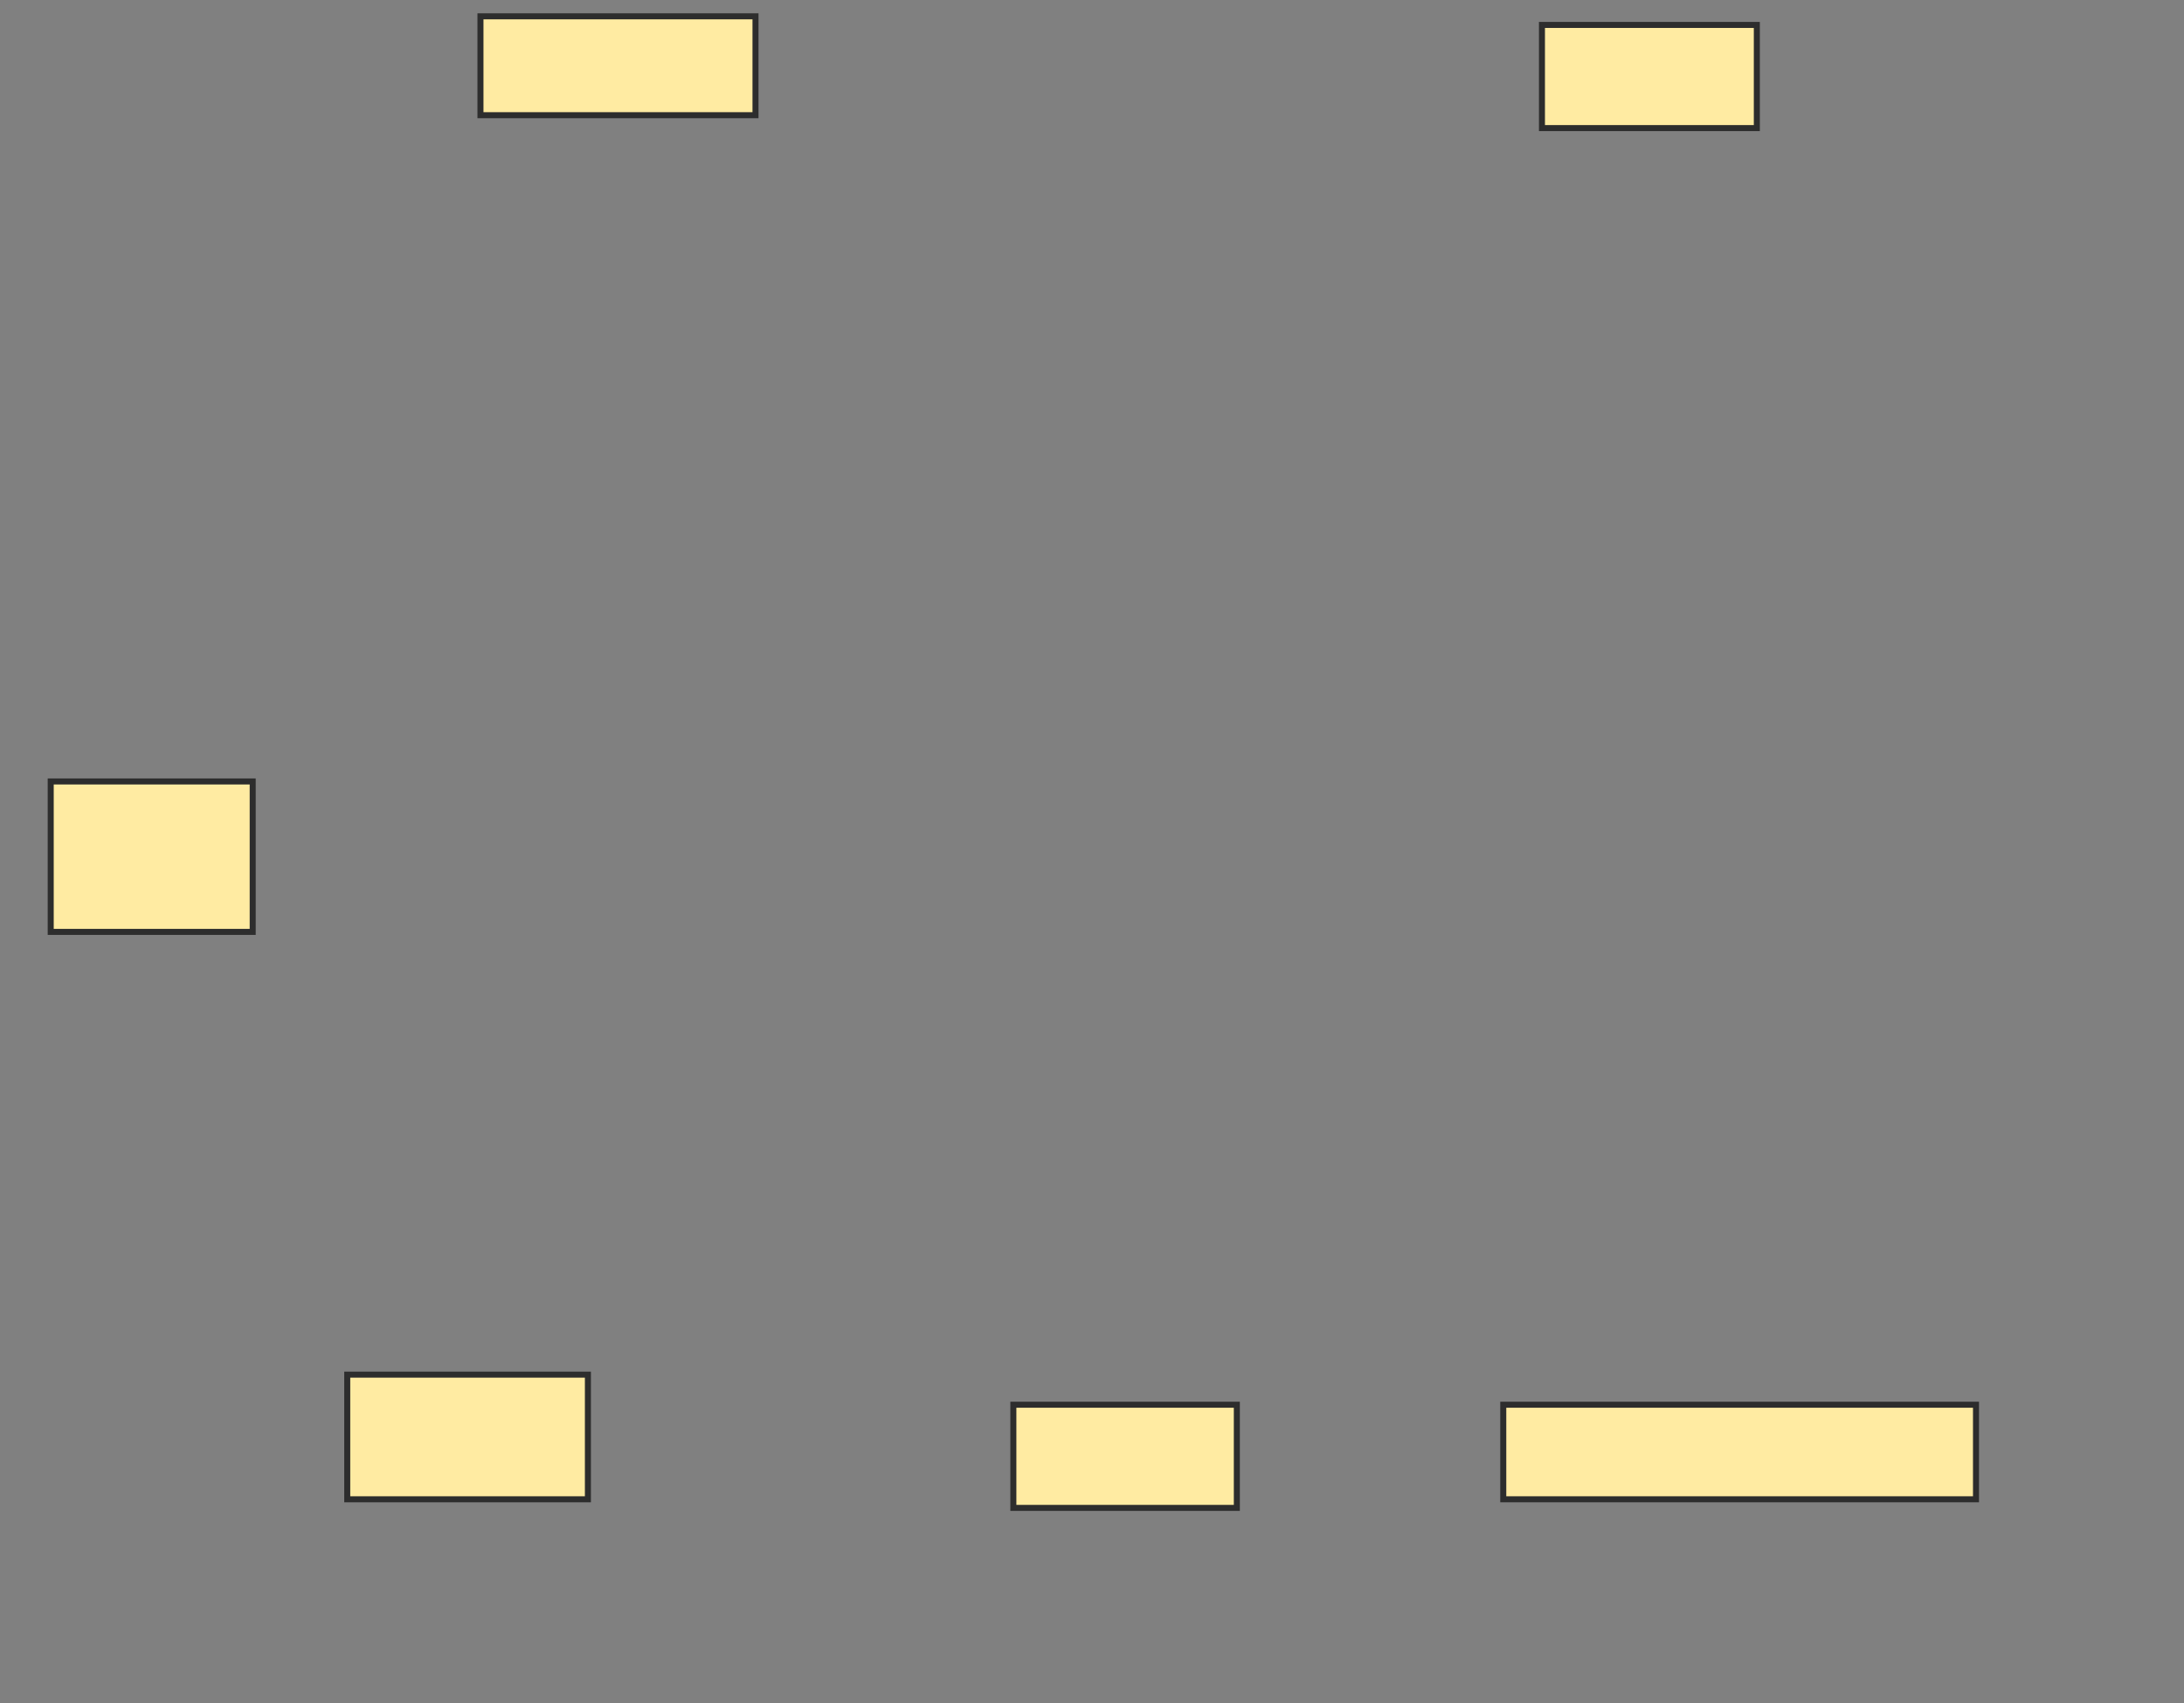 <svg xmlns="http://www.w3.org/2000/svg" width="363" height="283">
 <rect width="100%" height="100%" fill="#808080" stroke="none"/>
 <!-- Created with Image Occlusion Enhanced -->
 <g>
  <title>Labels</title>
 </g>
 <g>
  <title>Masks</title>
  <rect fill="#FFEBA2" stroke="#2D2D2D" x="79.857" y="2.714" width="45.714" height="16.429" id="761dd1ee43844acf82420831d42bf138-ao-1"/>
  <rect fill="#FFEBA2" stroke="#2D2D2D" x="256.286" y="4.143" width="35.714" height="17.143" id="761dd1ee43844acf82420831d42bf138-ao-2"/>
  
  <rect fill="#FFEBA2" stroke="#2D2D2D" x="249.857" y="233.429" width="78.571" height="15.714" id="761dd1ee43844acf82420831d42bf138-ao-4"/>
  <rect fill="#FFEBA2" stroke="#2D2D2D" x="168.429" y="233.429" width="37.143" height="17.143" id="761dd1ee43844acf82420831d42bf138-ao-5"/>
  <rect fill="#FFEBA2" stroke="#2D2D2D" x="57.714" y="228.429" width="40" height="20.714" id="761dd1ee43844acf82420831d42bf138-ao-6"/>
  <rect fill="#FFEBA2" stroke="#2D2D2D" x="8.429" y="129.857" width="33.571" height="25" id="761dd1ee43844acf82420831d42bf138-ao-7"/>
 </g>
</svg>